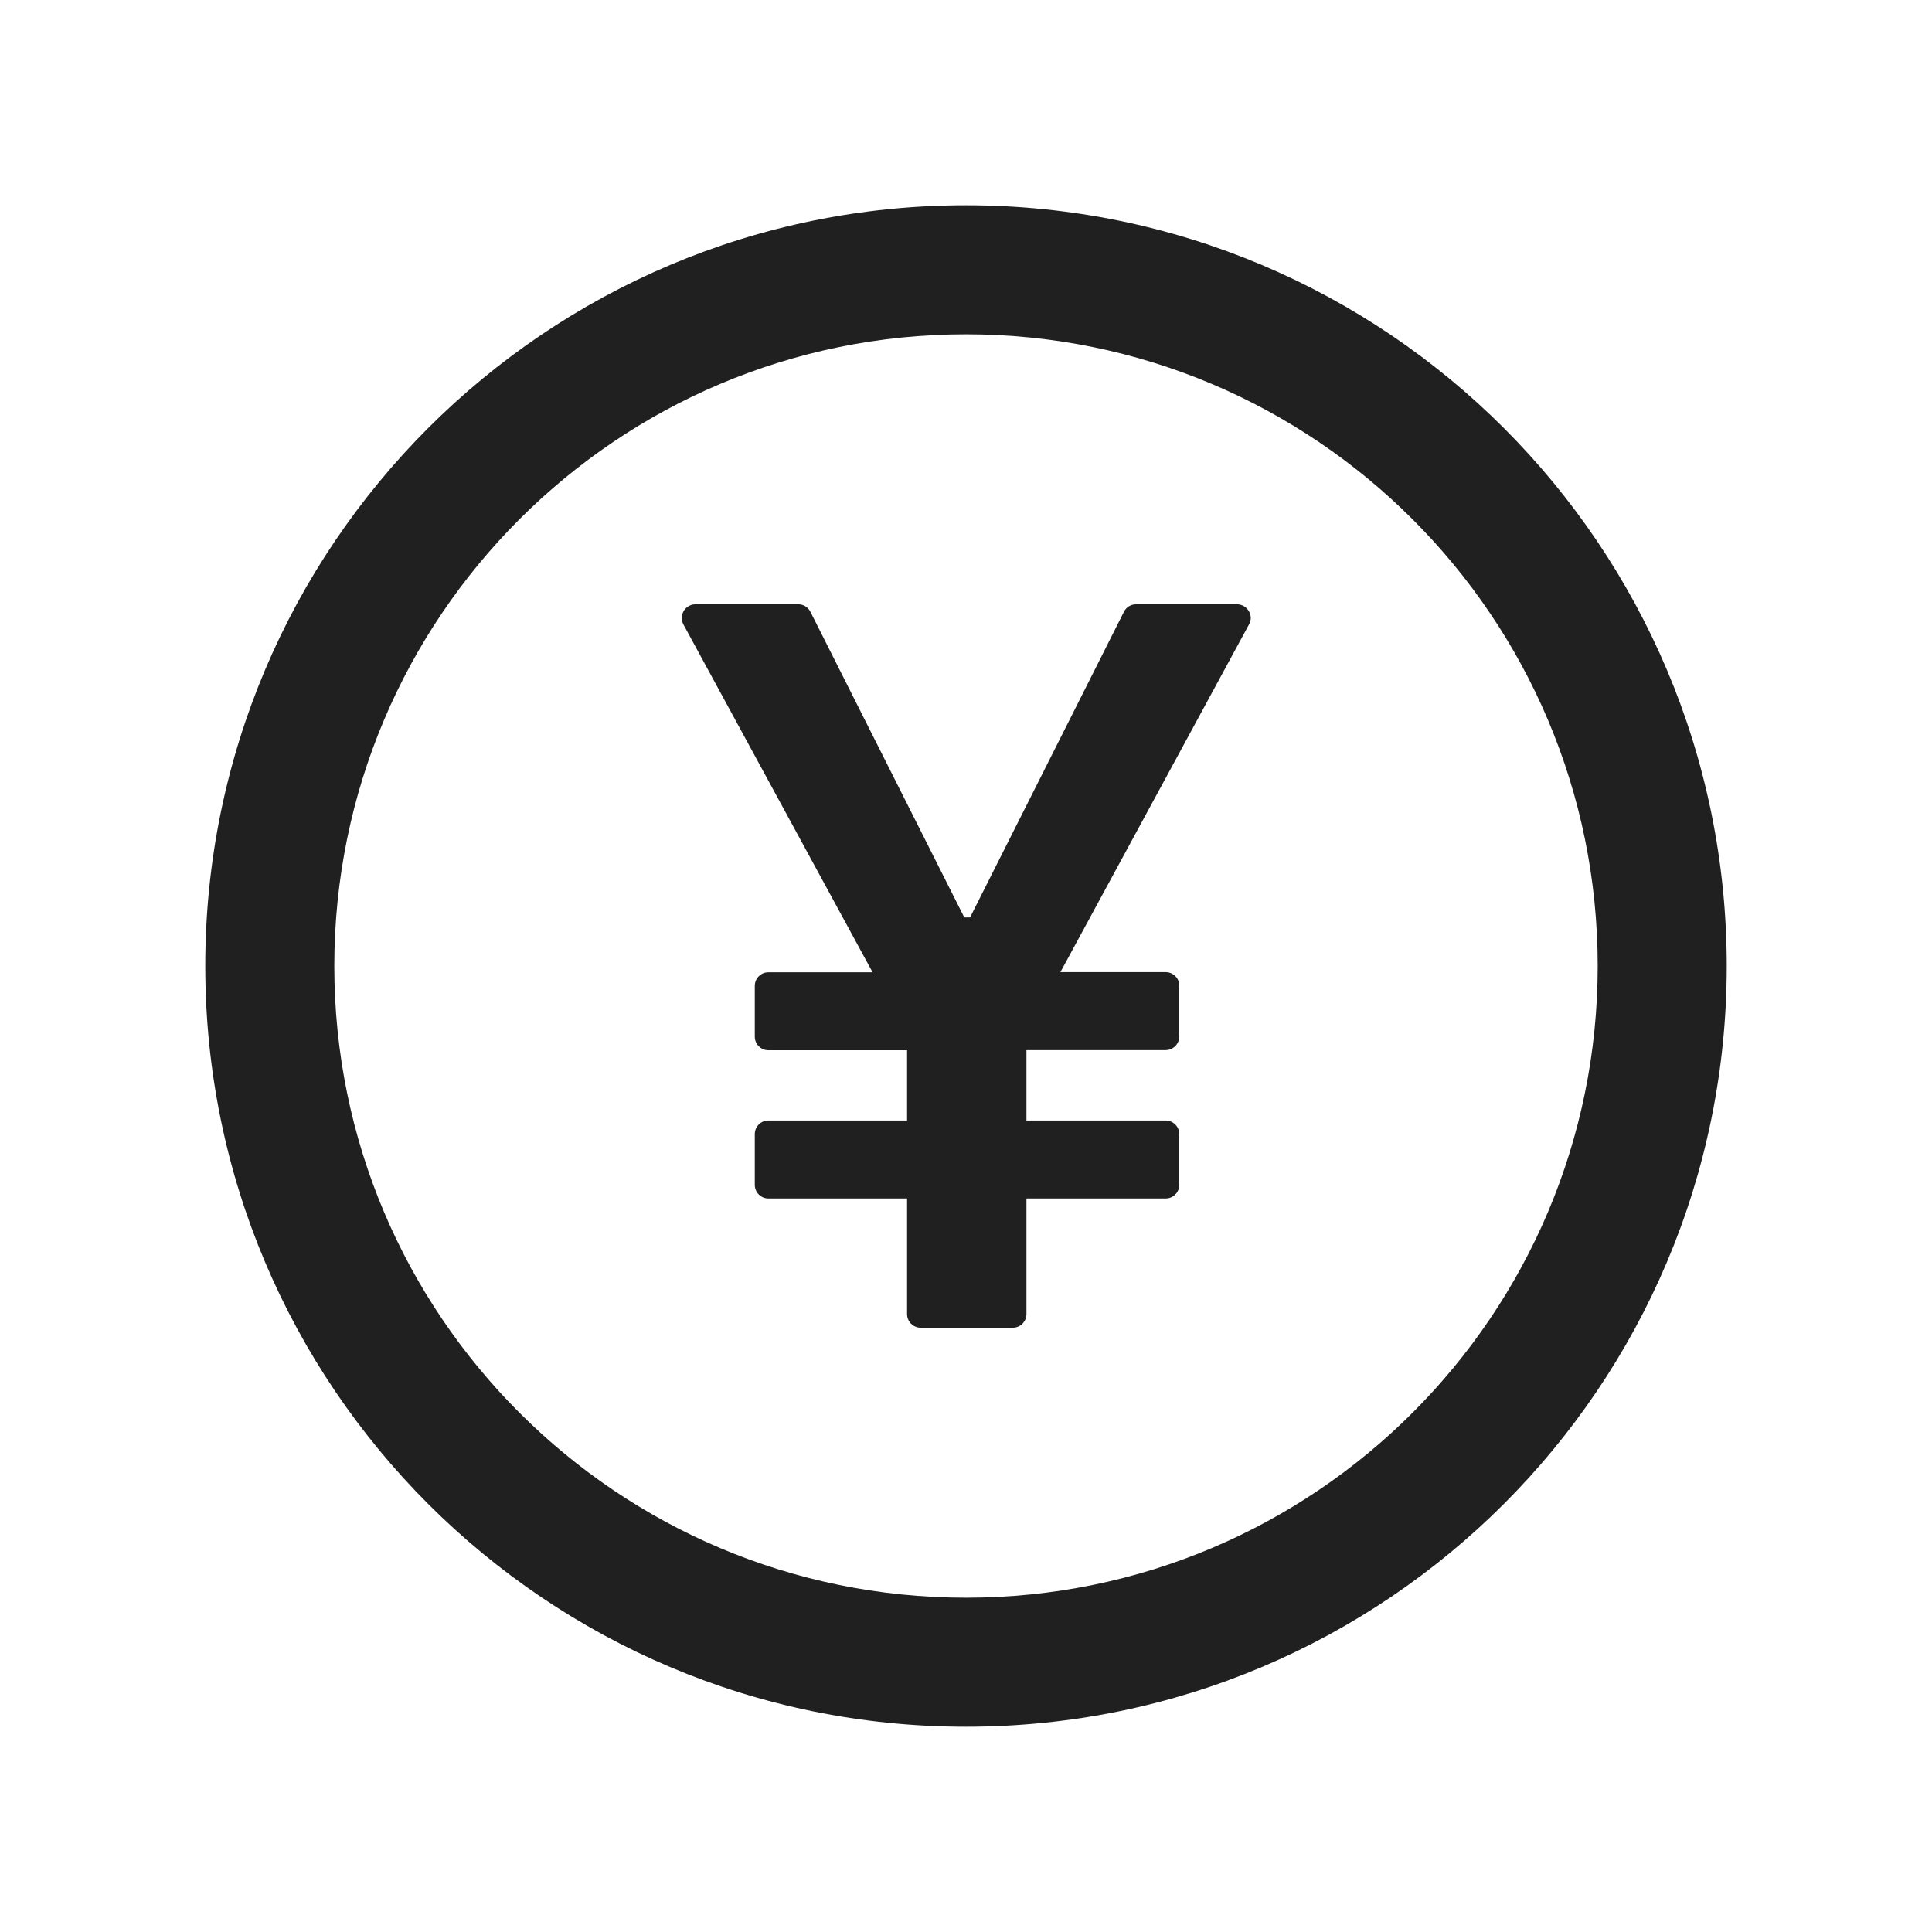 <svg xmlns="http://www.w3.org/2000/svg" width="28" height="28" viewBox="0 0 28 28">
    <g fill="none" fill-rule="evenodd">
        <path d="M0 0H28V28H0z"/>
        <path fill="#202020" d="M14 2.975C7.912 2.975 2.975 7.912 2.975 14S7.912 25.025 14 25.025 25.025 20.088 25.025 14 20.088 2.975 14 2.975zm0 20.18c-5.055 0-9.155-4.1-9.155-9.155S8.945 4.845 14 4.845s9.155 4.1 9.155 9.155-4.1 9.155-9.155 9.155zm3.928-14.397h-1.465c-.073 0-.142.042-.174.108l-2.23 4.43h-.084l-2.23-4.43c-.034-.066-.1-.108-.174-.108h-1.494c-.032 0-.064.008-.093.025-.096.051-.13.172-.079.268l2.741 5.04h-1.51c-.109 0-.197.089-.197.197v.736c0 .108.088.197.196.197h2.011v1.018h-2.01c-.109 0-.197.089-.197.197v.736c0 .108.088.197.196.197h2.011v1.676c0 .108.089.197.197.197h1.336c.108 0 .197-.089.197-.197v-1.676h2.018c.108 0 .197-.089.197-.197v-.736c0-.108-.089-.197-.197-.197h-2.018v-1.02h2.018c.108 0 .197-.09.197-.198v-.736c0-.108-.089-.196-.197-.196h-1.526l2.734-5.04c.015-.03.025-.062.025-.094-.002-.108-.091-.197-.2-.197z"/>
    </g>
</svg>
